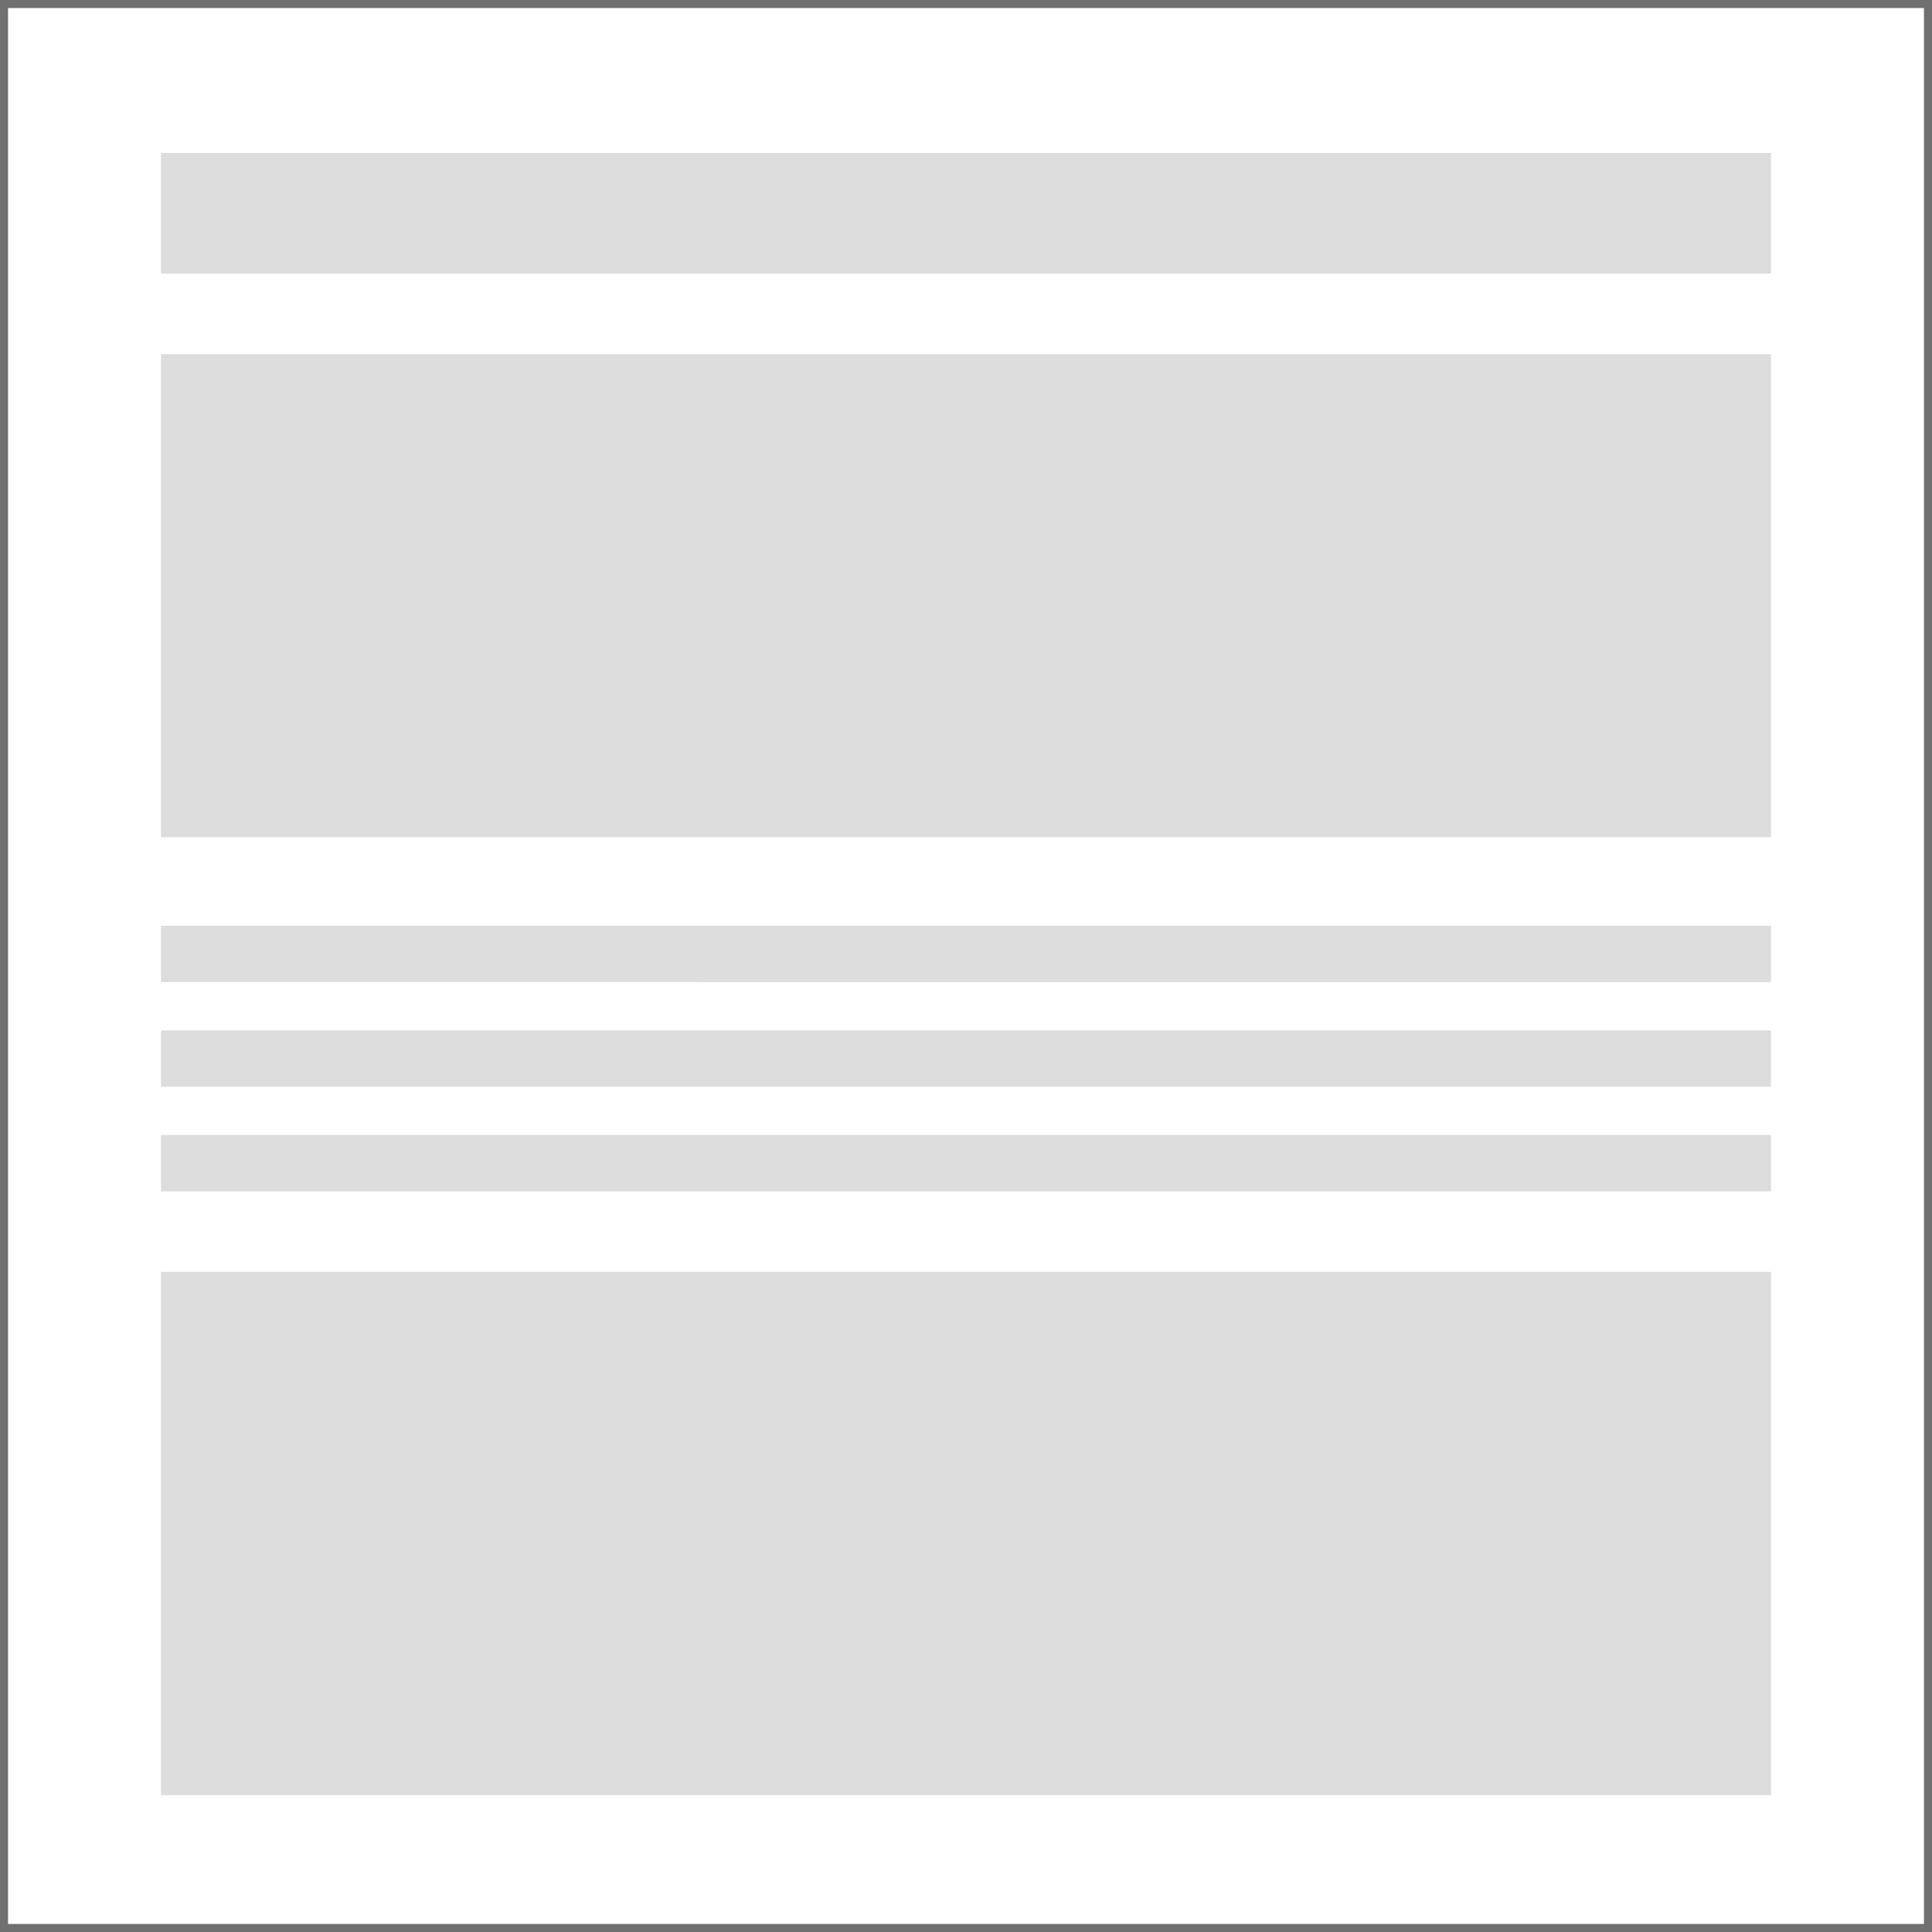 <svg xmlns="http://www.w3.org/2000/svg" width="240" height="240"><defs><clipPath id="a"><path fill="none" d="M0 0h201v33H0z"/></clipPath></defs><g data-name="template 4"><g data-name="Rectangle 8" fill="#fff" stroke="#707070"><path d="M0 0h240v240H0z" stroke="none"/><path fill="none" d="M.5.5h239v239H.5z"/></g><path data-name="Rectangle 9" fill="#ddd" d="M20 19h200v15H20z"/><path data-name="Rectangle 12" fill="#ddd" d="M20 158h200v65H20z"/><g data-name="Group 4"><path data-name="Rectangle 10" fill="#ddd" d="M20 44h200v60H20z"/><g data-name="Group 5"><g data-name="Repeat Grid 2" transform="translate(20 115)" clip-path="url(#a)"><path data-name="Rectangle 11" fill="#ddd" d="M0 0h200v7H0zm0 13h200v7H0zm0 13h200v7H0z"/></g></g></g></g></svg>